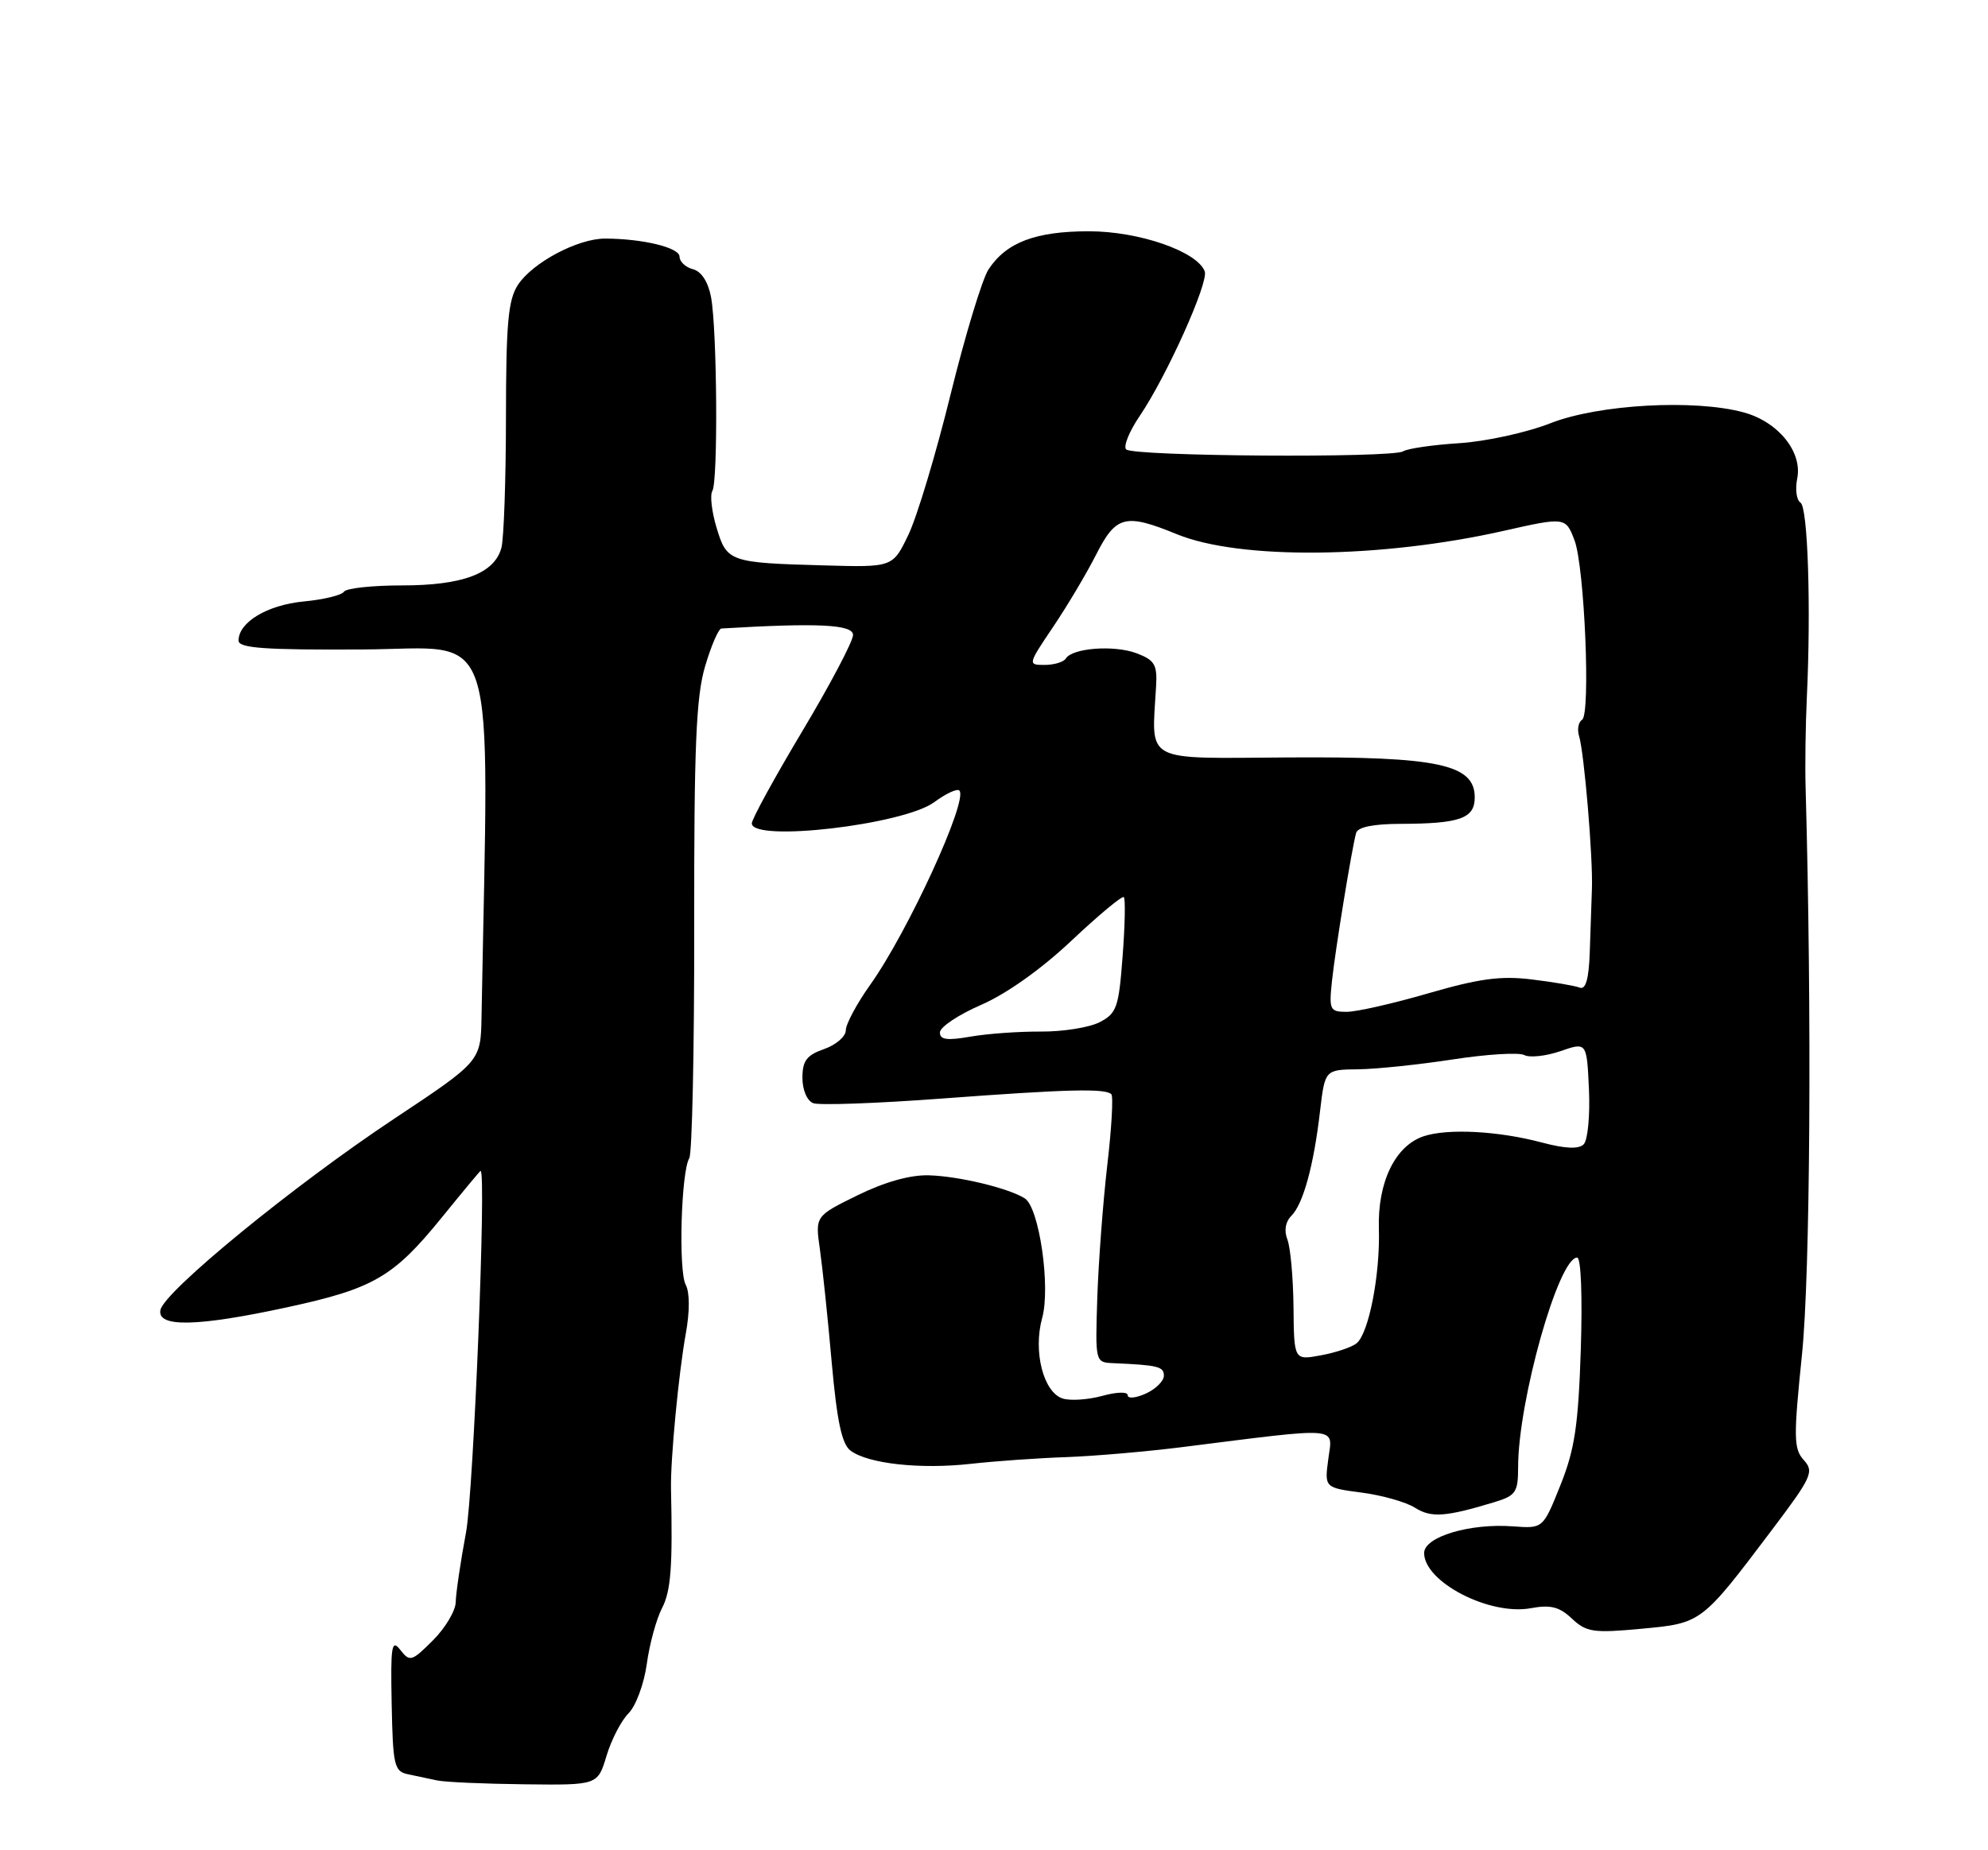 <?xml version="1.0" encoding="UTF-8" standalone="no"?>
<!DOCTYPE svg PUBLIC "-//W3C//DTD SVG 1.1//EN" "http://www.w3.org/Graphics/SVG/1.1/DTD/svg11.dtd" >
<svg xmlns="http://www.w3.org/2000/svg" xmlns:xlink="http://www.w3.org/1999/xlink" version="1.1" viewBox="0 0 275 256">
 <g >
 <path fill="currentColor"
d=" M 83.90 242.94 C 84.57 240.71 85.94 238.06 86.95 237.05 C 87.96 236.04 89.09 232.98 89.47 230.24 C 89.84 227.50 90.79 224.03 91.57 222.52 C 92.81 220.13 93.06 216.82 92.82 206.00 C 92.73 202.01 93.88 189.95 94.87 184.50 C 95.42 181.46 95.42 178.81 94.85 177.75 C 93.83 175.81 94.22 162.08 95.35 160.25 C 95.74 159.61 96.05 145.20 96.03 128.23 C 96.00 103.28 96.29 96.38 97.54 92.18 C 98.38 89.33 99.40 86.98 99.79 86.96 C 113.19 86.16 118.00 86.40 118.00 87.86 C 118.00 88.72 114.85 94.70 111.00 101.14 C 107.15 107.58 104.00 113.33 104.00 113.92 C 104.00 116.56 125.00 114.12 129.23 110.99 C 130.84 109.80 132.41 109.07 132.71 109.38 C 133.98 110.65 125.59 128.94 120.38 136.25 C 118.52 138.87 117.00 141.70 117.00 142.55 C 117.00 143.41 115.65 144.57 114.00 145.15 C 111.59 145.99 111.00 146.77 111.00 149.13 C 111.00 150.81 111.64 152.31 112.50 152.64 C 113.32 152.95 121.31 152.67 130.25 152.00 C 147.71 150.70 152.90 150.57 153.73 151.40 C 154.02 151.69 153.77 156.10 153.17 161.21 C 152.58 166.32 151.96 174.55 151.79 179.50 C 151.50 188.49 151.50 188.50 154.00 188.61 C 160.18 188.88 161.00 189.08 161.00 190.34 C 161.00 191.08 159.88 192.19 158.50 192.82 C 157.12 193.44 156.00 193.55 156.00 193.06 C 156.00 192.54 154.50 192.58 152.47 193.14 C 150.52 193.67 148.06 193.84 147.00 193.50 C 144.33 192.65 142.89 186.98 144.16 182.37 C 145.35 178.09 143.76 167.11 141.77 165.82 C 139.58 164.41 132.67 162.74 128.50 162.62 C 125.93 162.54 122.40 163.53 118.63 165.38 C 112.76 168.26 112.76 168.26 113.42 172.88 C 113.78 175.42 114.52 182.45 115.05 188.50 C 115.78 196.64 116.45 199.81 117.65 200.71 C 120.08 202.53 127.30 203.32 134.28 202.54 C 137.70 202.16 143.65 201.74 147.50 201.61 C 151.35 201.47 158.55 200.85 163.50 200.23 C 185.72 197.43 184.35 197.32 183.75 201.83 C 183.21 205.84 183.21 205.84 188.36 206.52 C 191.19 206.89 194.51 207.83 195.75 208.62 C 197.98 210.03 199.98 209.89 206.75 207.83 C 209.68 206.94 210.00 206.47 210.00 203.01 C 210.00 193.86 215.59 174.00 218.17 174.00 C 218.70 174.00 218.91 179.34 218.67 186.75 C 218.33 197.24 217.83 200.56 215.85 205.50 C 213.45 211.50 213.45 211.50 209.30 211.19 C 203.31 210.74 197.00 212.64 197.00 214.88 C 197.00 218.89 206.08 223.58 211.78 222.51 C 214.49 222.01 215.71 222.32 217.45 223.96 C 219.45 225.83 220.41 225.98 227.04 225.36 C 235.41 224.58 235.33 224.64 245.15 211.63 C 250.63 204.37 250.97 203.62 249.52 202.02 C 248.11 200.47 248.09 198.91 249.27 187.39 C 250.41 176.28 250.64 140.11 249.77 109.00 C 249.68 105.97 249.76 100.35 249.94 96.50 C 250.53 83.97 250.08 70.17 249.06 69.54 C 248.51 69.20 248.31 67.70 248.61 66.20 C 249.35 62.51 245.96 58.34 241.17 57.05 C 234.35 55.21 221.14 55.95 214.50 58.55 C 211.20 59.85 205.51 61.09 201.86 61.32 C 198.21 61.55 194.71 62.06 194.09 62.45 C 192.56 63.39 156.75 63.15 155.78 62.18 C 155.37 61.77 156.20 59.70 157.64 57.58 C 161.37 52.09 167.23 39.05 166.65 37.54 C 165.59 34.78 157.56 32.00 150.63 32.00 C 143.24 32.00 139.19 33.54 136.74 37.28 C 135.88 38.59 133.52 46.36 131.50 54.55 C 129.49 62.74 126.86 71.48 125.67 73.97 C 123.50 78.50 123.50 78.50 114.00 78.23 C 100.89 77.87 100.54 77.74 99.12 73.00 C 98.45 70.78 98.19 68.50 98.54 67.93 C 99.34 66.64 99.20 45.66 98.36 41.12 C 97.96 39.00 97.03 37.56 95.86 37.25 C 94.84 36.99 94.00 36.20 94.00 35.51 C 94.00 34.26 88.95 33.03 83.71 33.01 C 79.94 33.00 73.68 36.32 71.65 39.41 C 70.29 41.48 70.00 44.74 69.99 57.71 C 69.98 66.40 69.70 74.53 69.36 75.79 C 68.41 79.34 64.03 81.00 55.61 81.00 C 51.49 81.00 47.88 81.39 47.58 81.87 C 47.28 82.35 44.78 82.96 42.01 83.22 C 36.97 83.71 33.00 86.09 33.00 88.63 C 33.00 89.68 36.56 89.94 50.25 89.86 C 69.18 89.75 67.62 84.91 66.61 140.67 C 66.50 146.84 66.50 146.84 54.50 154.81 C 40.65 164.00 22.68 178.71 22.19 181.26 C 21.72 183.69 27.30 183.57 39.72 180.88 C 51.68 178.29 54.42 176.70 61.11 168.46 C 63.99 164.91 66.41 162.00 66.48 162.00 C 67.30 162.00 65.51 206.34 64.47 212.00 C 63.70 216.12 63.06 220.48 63.04 221.67 C 63.02 222.87 61.60 225.25 59.89 226.96 C 56.96 229.89 56.69 229.97 55.38 228.29 C 54.17 226.73 54.02 227.69 54.18 235.78 C 54.35 244.27 54.53 245.09 56.43 245.49 C 57.57 245.73 59.40 246.11 60.50 246.35 C 61.60 246.58 67.04 246.82 72.59 246.88 C 82.68 247.00 82.68 247.00 83.90 242.94 Z  M 178.93 180.86 C 178.89 176.81 178.51 172.61 178.09 171.52 C 177.60 170.28 177.81 169.05 178.63 168.23 C 180.27 166.59 181.73 161.27 182.60 153.75 C 183.28 148.00 183.28 148.00 187.89 147.95 C 190.42 147.92 196.32 147.30 201.00 146.58 C 205.68 145.86 210.11 145.59 210.85 145.98 C 211.60 146.37 213.85 146.13 215.85 145.44 C 219.50 144.18 219.50 144.18 219.80 150.74 C 219.96 154.35 219.64 157.76 219.07 158.33 C 218.38 159.02 216.53 158.94 213.28 158.08 C 207.29 156.48 200.27 156.11 196.95 157.21 C 193.00 158.52 190.55 163.56 190.74 170.00 C 190.93 176.35 189.35 184.47 187.66 185.86 C 187.02 186.39 184.81 187.14 182.75 187.52 C 179.00 188.22 179.00 188.22 178.93 180.86 Z  M 130.02 142.84 C 130.03 142.10 132.60 140.39 135.73 139.03 C 139.21 137.52 144.06 134.08 148.23 130.14 C 151.98 126.61 155.23 123.90 155.46 124.13 C 155.69 124.36 155.62 128.05 155.29 132.32 C 154.76 139.41 154.47 140.22 152.10 141.44 C 150.67 142.17 147.03 142.75 144.00 142.73 C 140.97 142.71 136.59 143.02 134.25 143.43 C 130.99 144.00 130.00 143.86 130.02 142.84 Z  M 184.25 135.75 C 184.71 131.40 186.98 117.50 187.59 115.25 C 187.82 114.44 189.95 114.00 193.72 113.99 C 201.97 113.97 204.00 113.24 204.00 110.33 C 204.00 105.75 198.96 104.67 178.25 104.80 C 157.91 104.93 159.31 105.68 159.92 94.99 C 160.10 91.96 159.73 91.34 157.23 90.39 C 154.13 89.22 148.33 89.65 147.43 91.12 C 147.13 91.60 145.81 92.00 144.51 92.00 C 142.16 92.00 142.17 91.95 145.67 86.75 C 147.62 83.86 150.30 79.36 151.62 76.75 C 154.38 71.32 155.66 70.99 162.81 73.92 C 171.52 77.48 191.01 77.28 208.00 73.45 C 216.50 71.53 216.58 71.54 217.80 74.75 C 219.19 78.40 220.05 98.85 218.85 99.59 C 218.34 99.91 218.15 100.92 218.43 101.83 C 219.14 104.12 220.37 118.71 220.21 123.00 C 220.14 124.92 220.00 128.89 219.91 131.80 C 219.78 135.48 219.35 136.97 218.52 136.65 C 217.86 136.39 214.88 135.88 211.91 135.52 C 207.64 134.99 204.64 135.39 197.64 137.42 C 192.76 138.84 187.66 140.00 186.29 140.00 C 183.96 140.00 183.83 139.73 184.25 135.75 Z "/>
</g>
</svg>